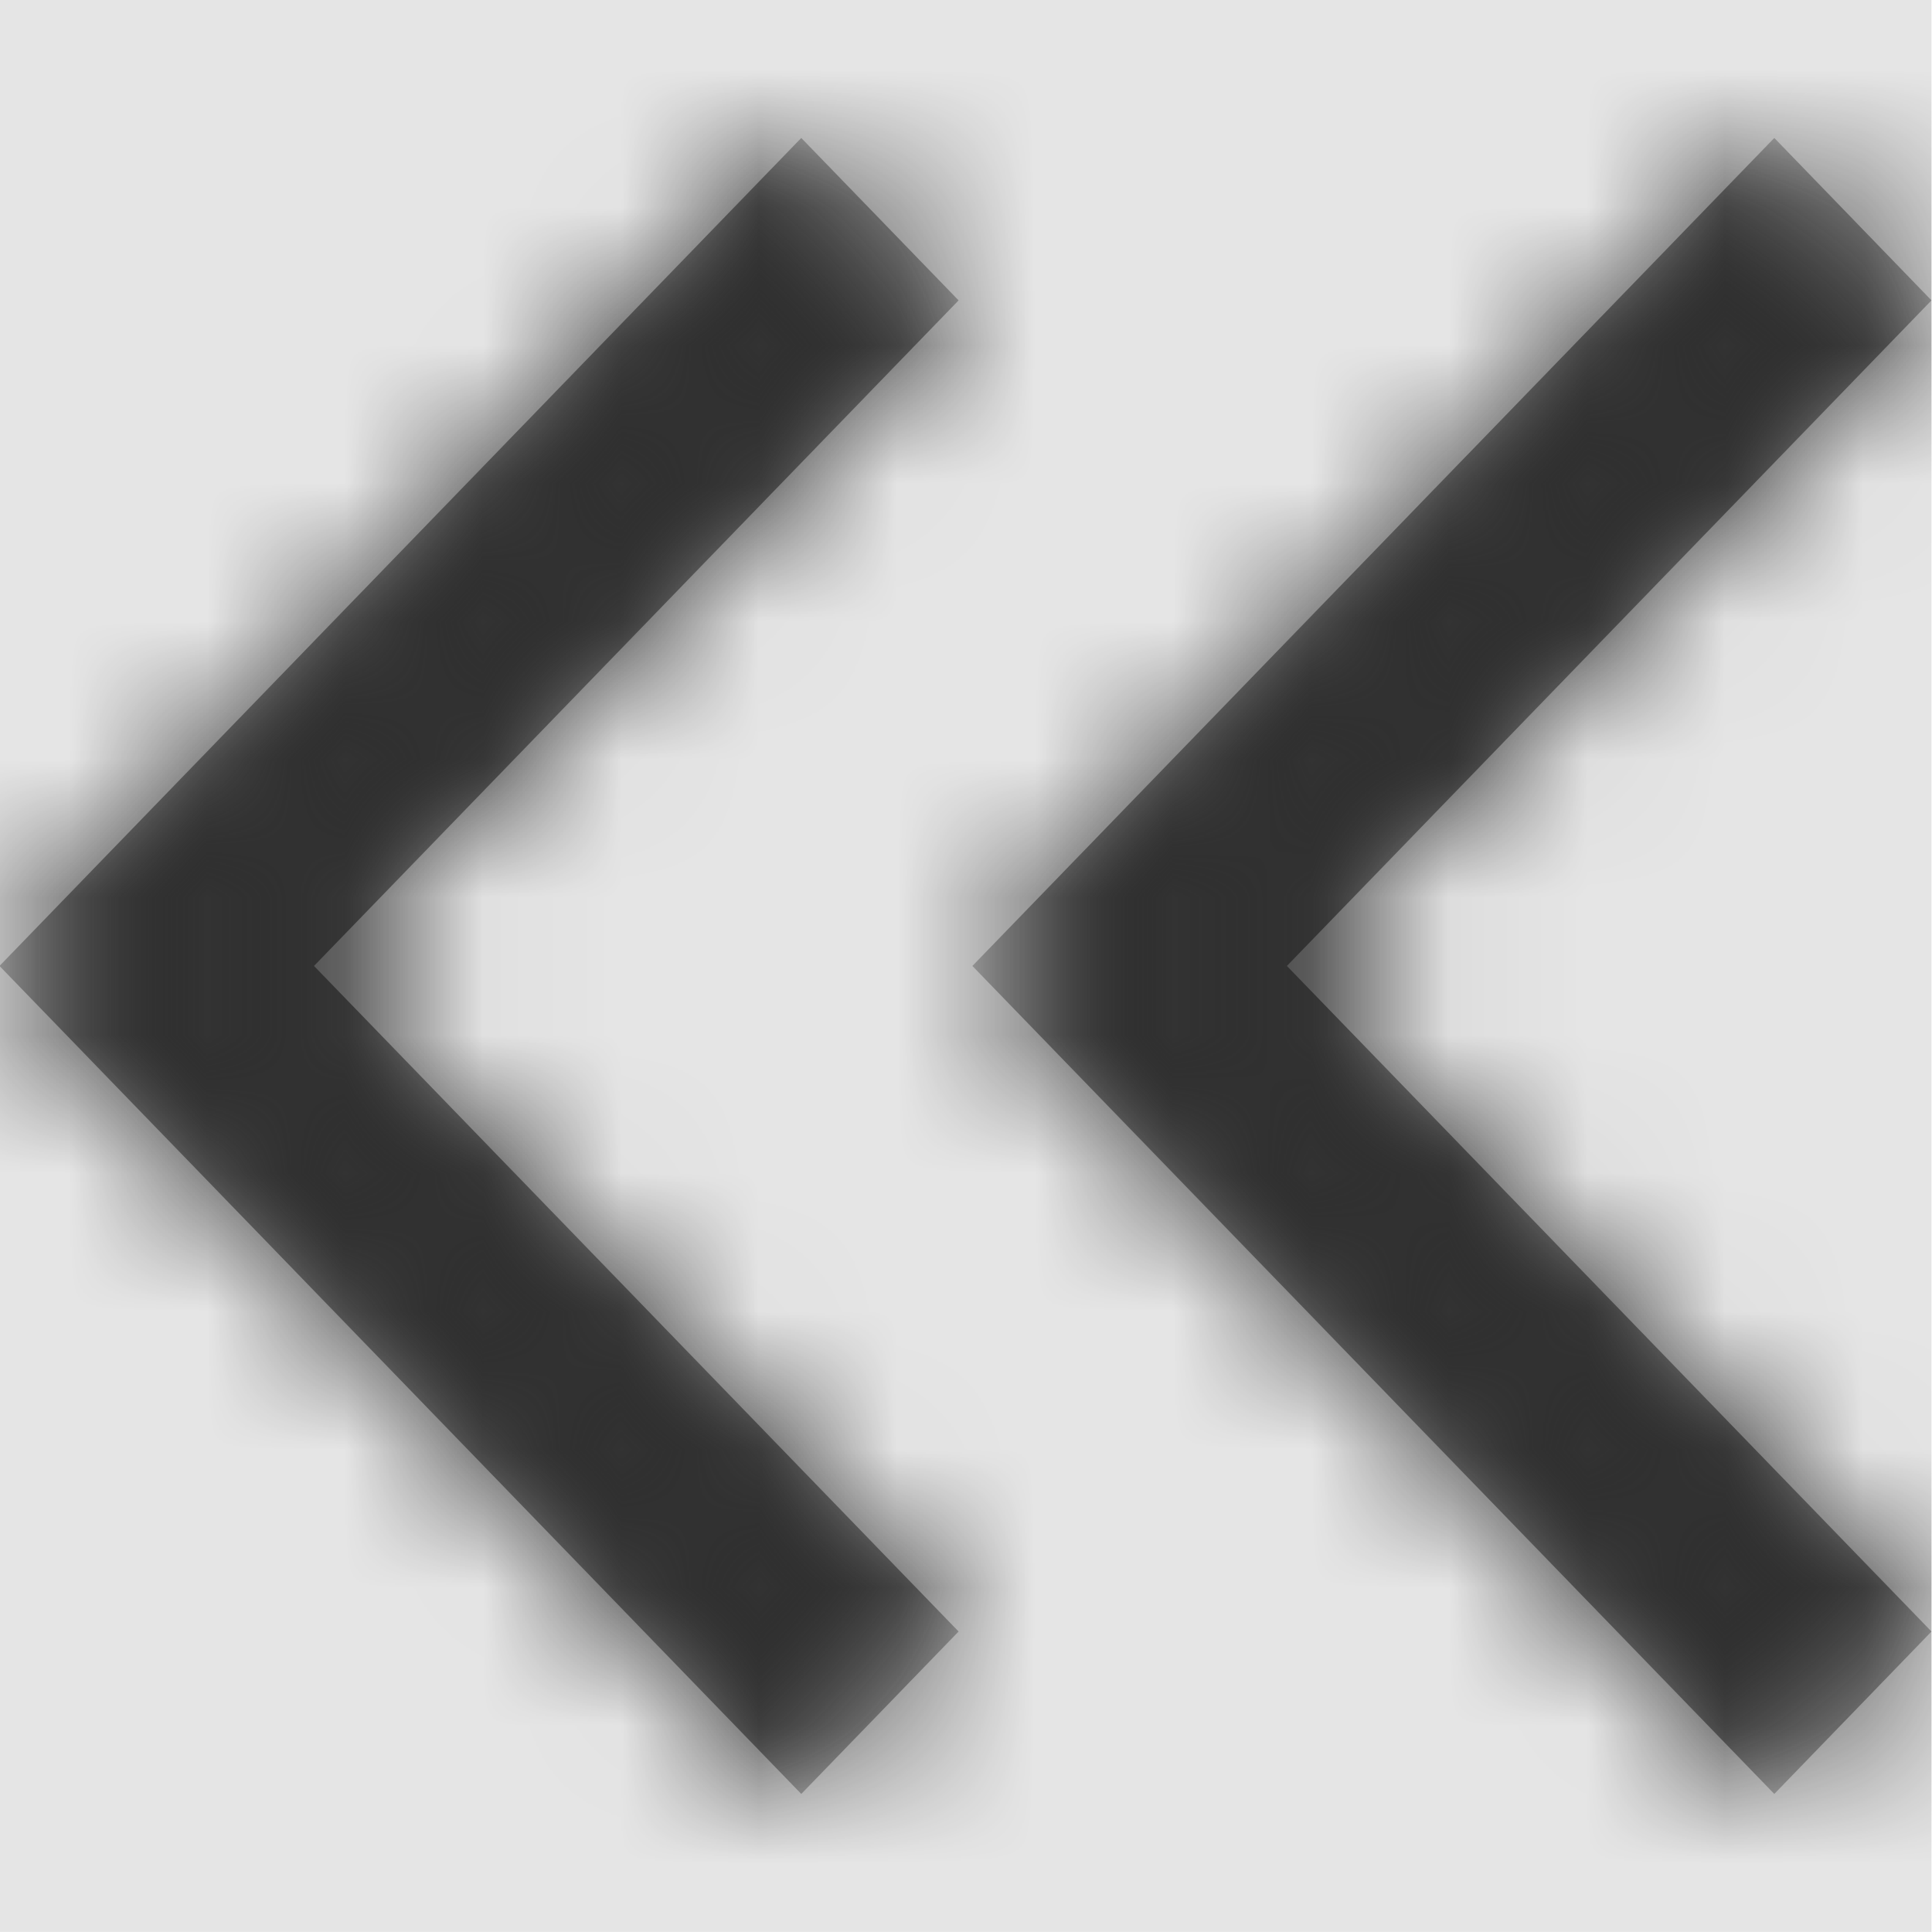 <svg width="512" height="512" viewBox="0 0 512 512" version="1.1" xmlns="http://www.w3.org/2000/svg" xmlns:xlink="http://www.w3.org/1999/xlink">
<title>chevron-left-all</title>
<desc>Created using Figma</desc>
<g id="Canvas" transform="matrix(36.571 0 0 36.571 -14921.1 -877.714)">
<rect x="408" y="24" width="14" height="14" fill="#E5E5E5"/>
<g id="chevron-left-all">
<mask id="mask0_outline" mask-type="alpha">
<g id="Mask">
<use xlink:href="#path0_fill" transform="translate(408 25)" fill="#FFFFFF"/>
</g>
</mask>
<g id="Mask" mask="url(#mask0_outline)">
<use xlink:href="#path0_fill" transform="translate(408 25)"/>
</g>
<g id="&#226;&#134;&#170;&#240;&#159;&#142;&#168;Color" mask="url(#mask0_outline)">
<g id="Rectangle 3">
<use xlink:href="#path1_fill" transform="translate(408 24)" fill="#333333"/>
</g>
</g>
</g>
</g>
<defs>
<path id="path0_fill" fill-rule="evenodd" d="M 2.279 6L 6.95 10.823L 5.81 12L 0 6L 5.81 0L 6.95 1.177L 2.279 6ZM 7.05 6L 12.861 12L 14 10.823L 9.329 6L 14 1.177L 12.861 0L 7.05 6Z"/>
<path id="path1_fill" fill-rule="evenodd" d="M 0 0L 14 0L 14 14L 0 14L 0 0Z"/>
</defs>
</svg>
